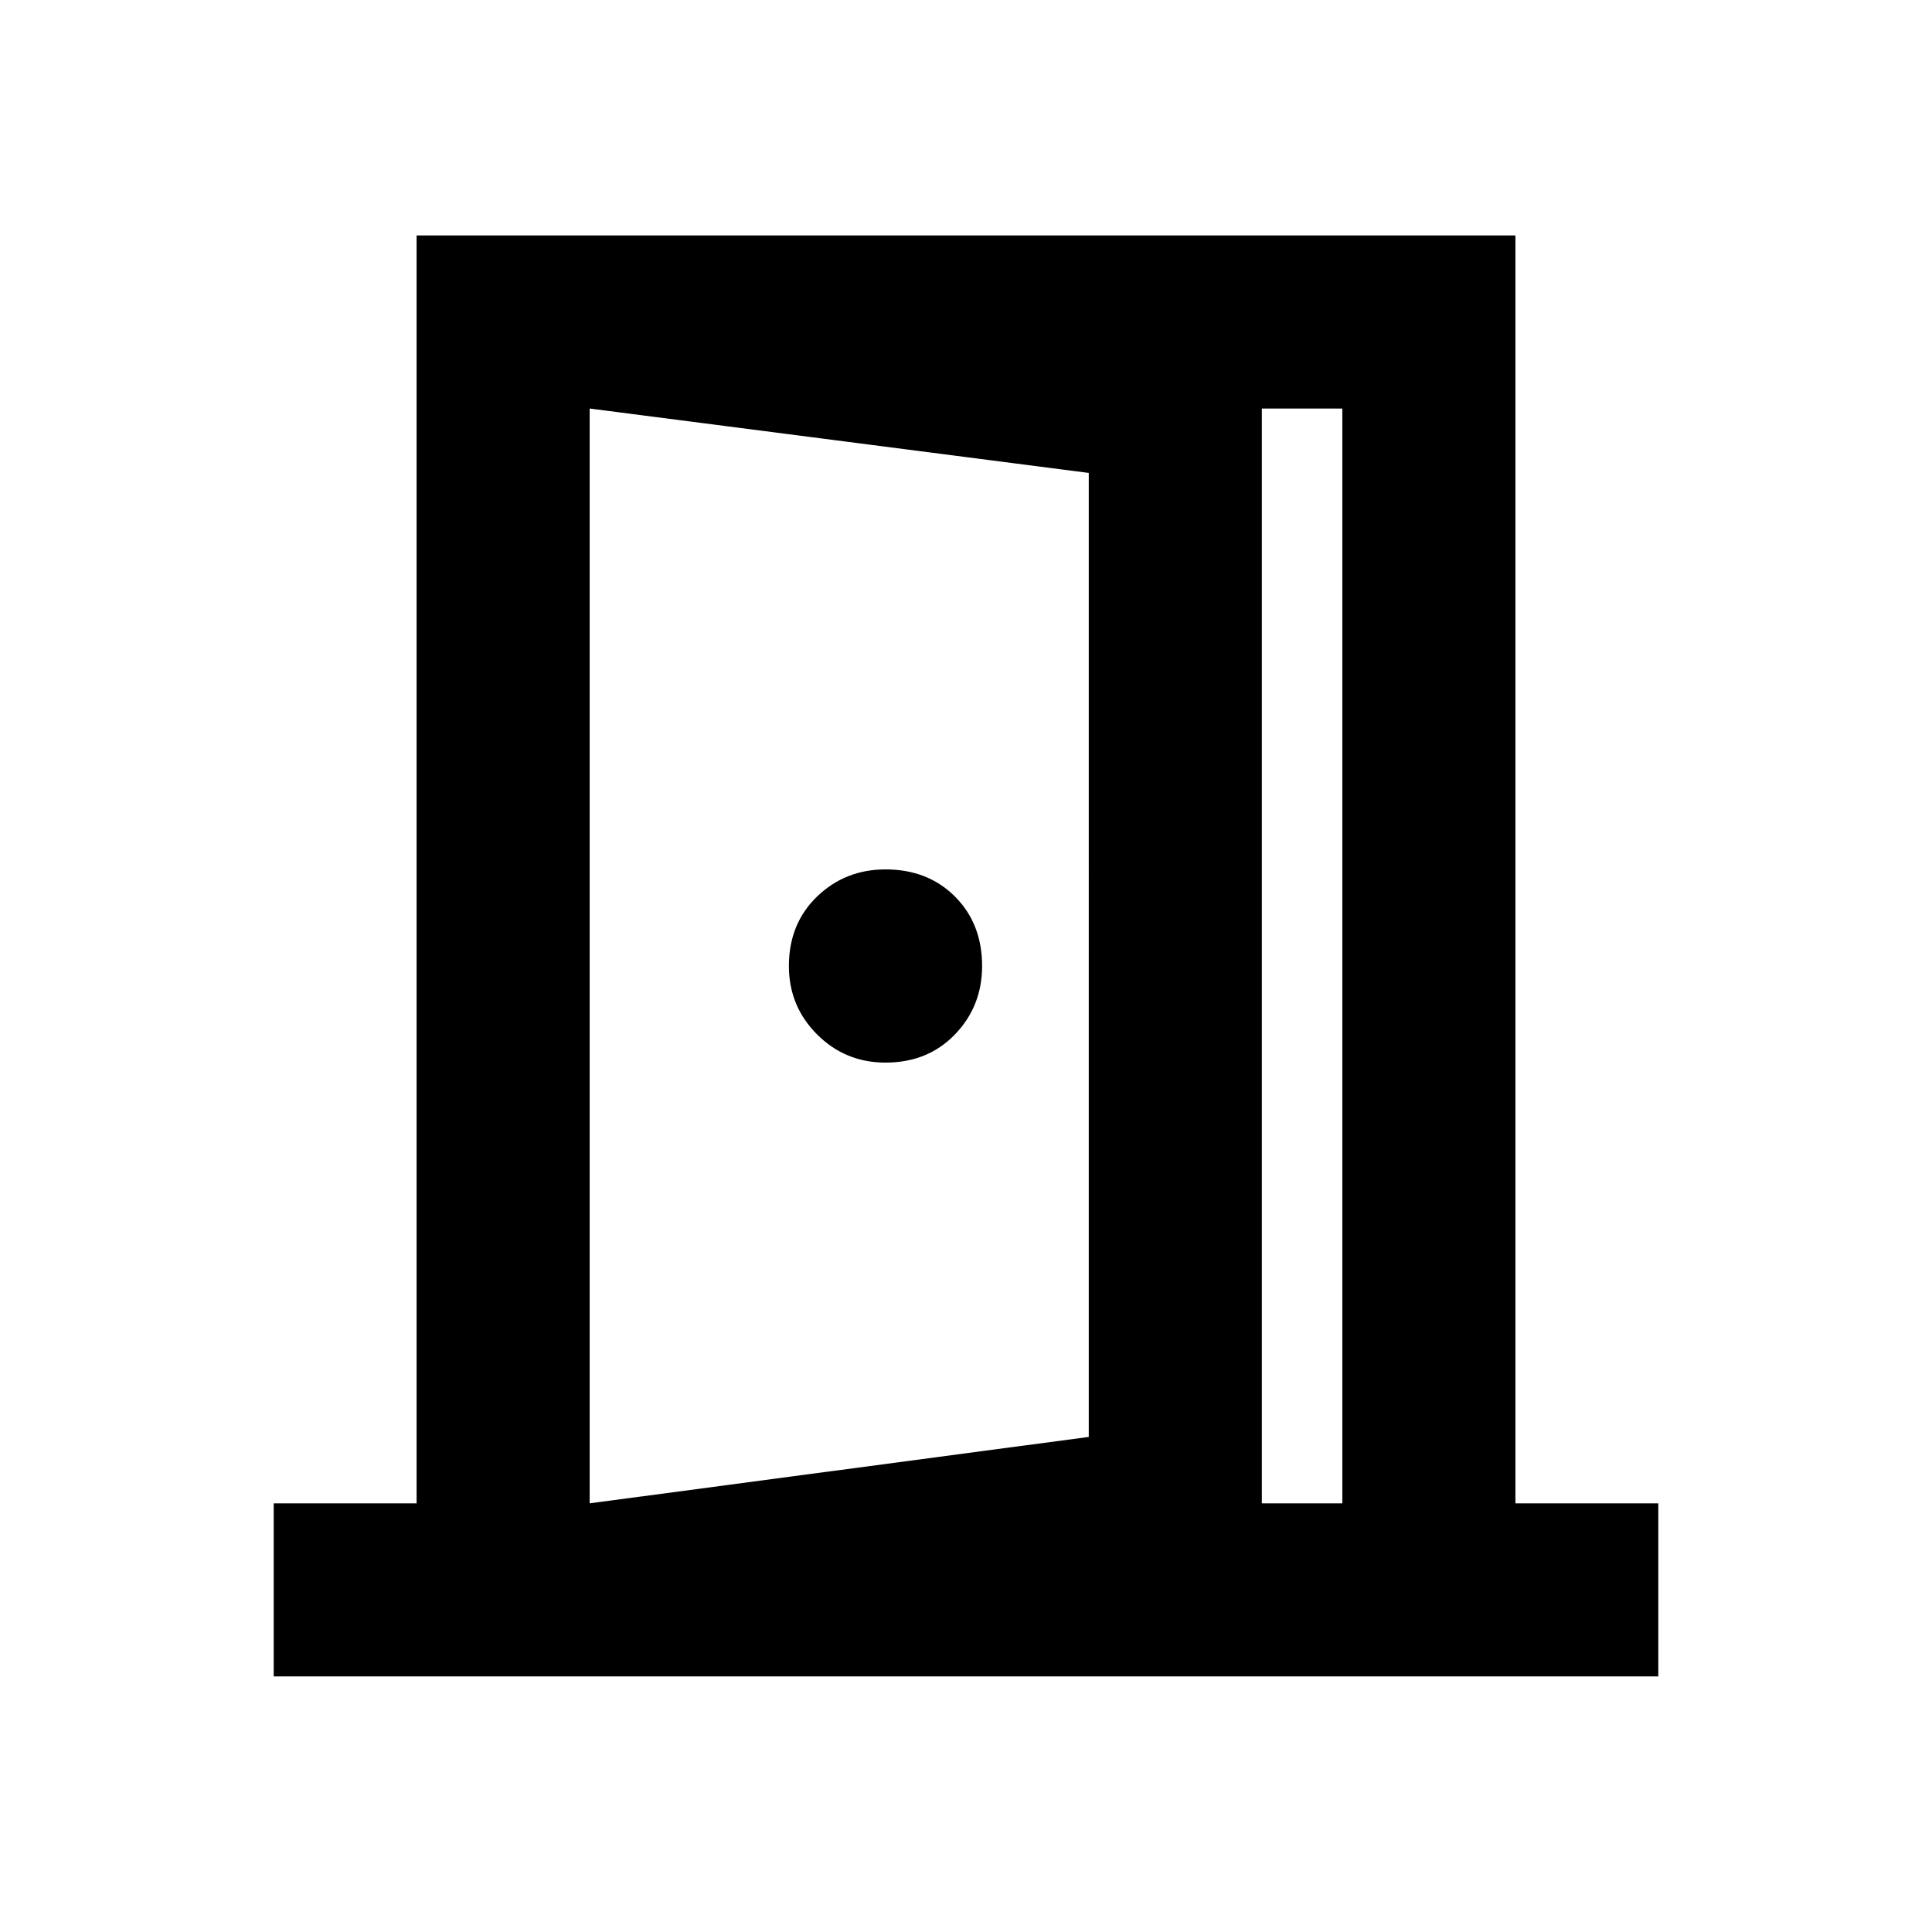 <svg xmlns="http://www.w3.org/2000/svg" height="24" width="24"><path d="M11 13.2q.525 0 .863-.35.337-.35.337-.85 0-.525-.337-.863-.338-.337-.863-.337-.5 0-.85.337-.35.338-.35.863 0 .5.35.85t.85.35Zm-3.675 7.625v-2.15l6.2-.825V5.875l-6.2-.8v-2.15L15.675 4v15.7Zm0-2.15h9.35v-13.6h-9.35ZM3.4 20.825v-2.15h1.775V2.925h13.65v15.75H20.6v2.15Z"/></svg>